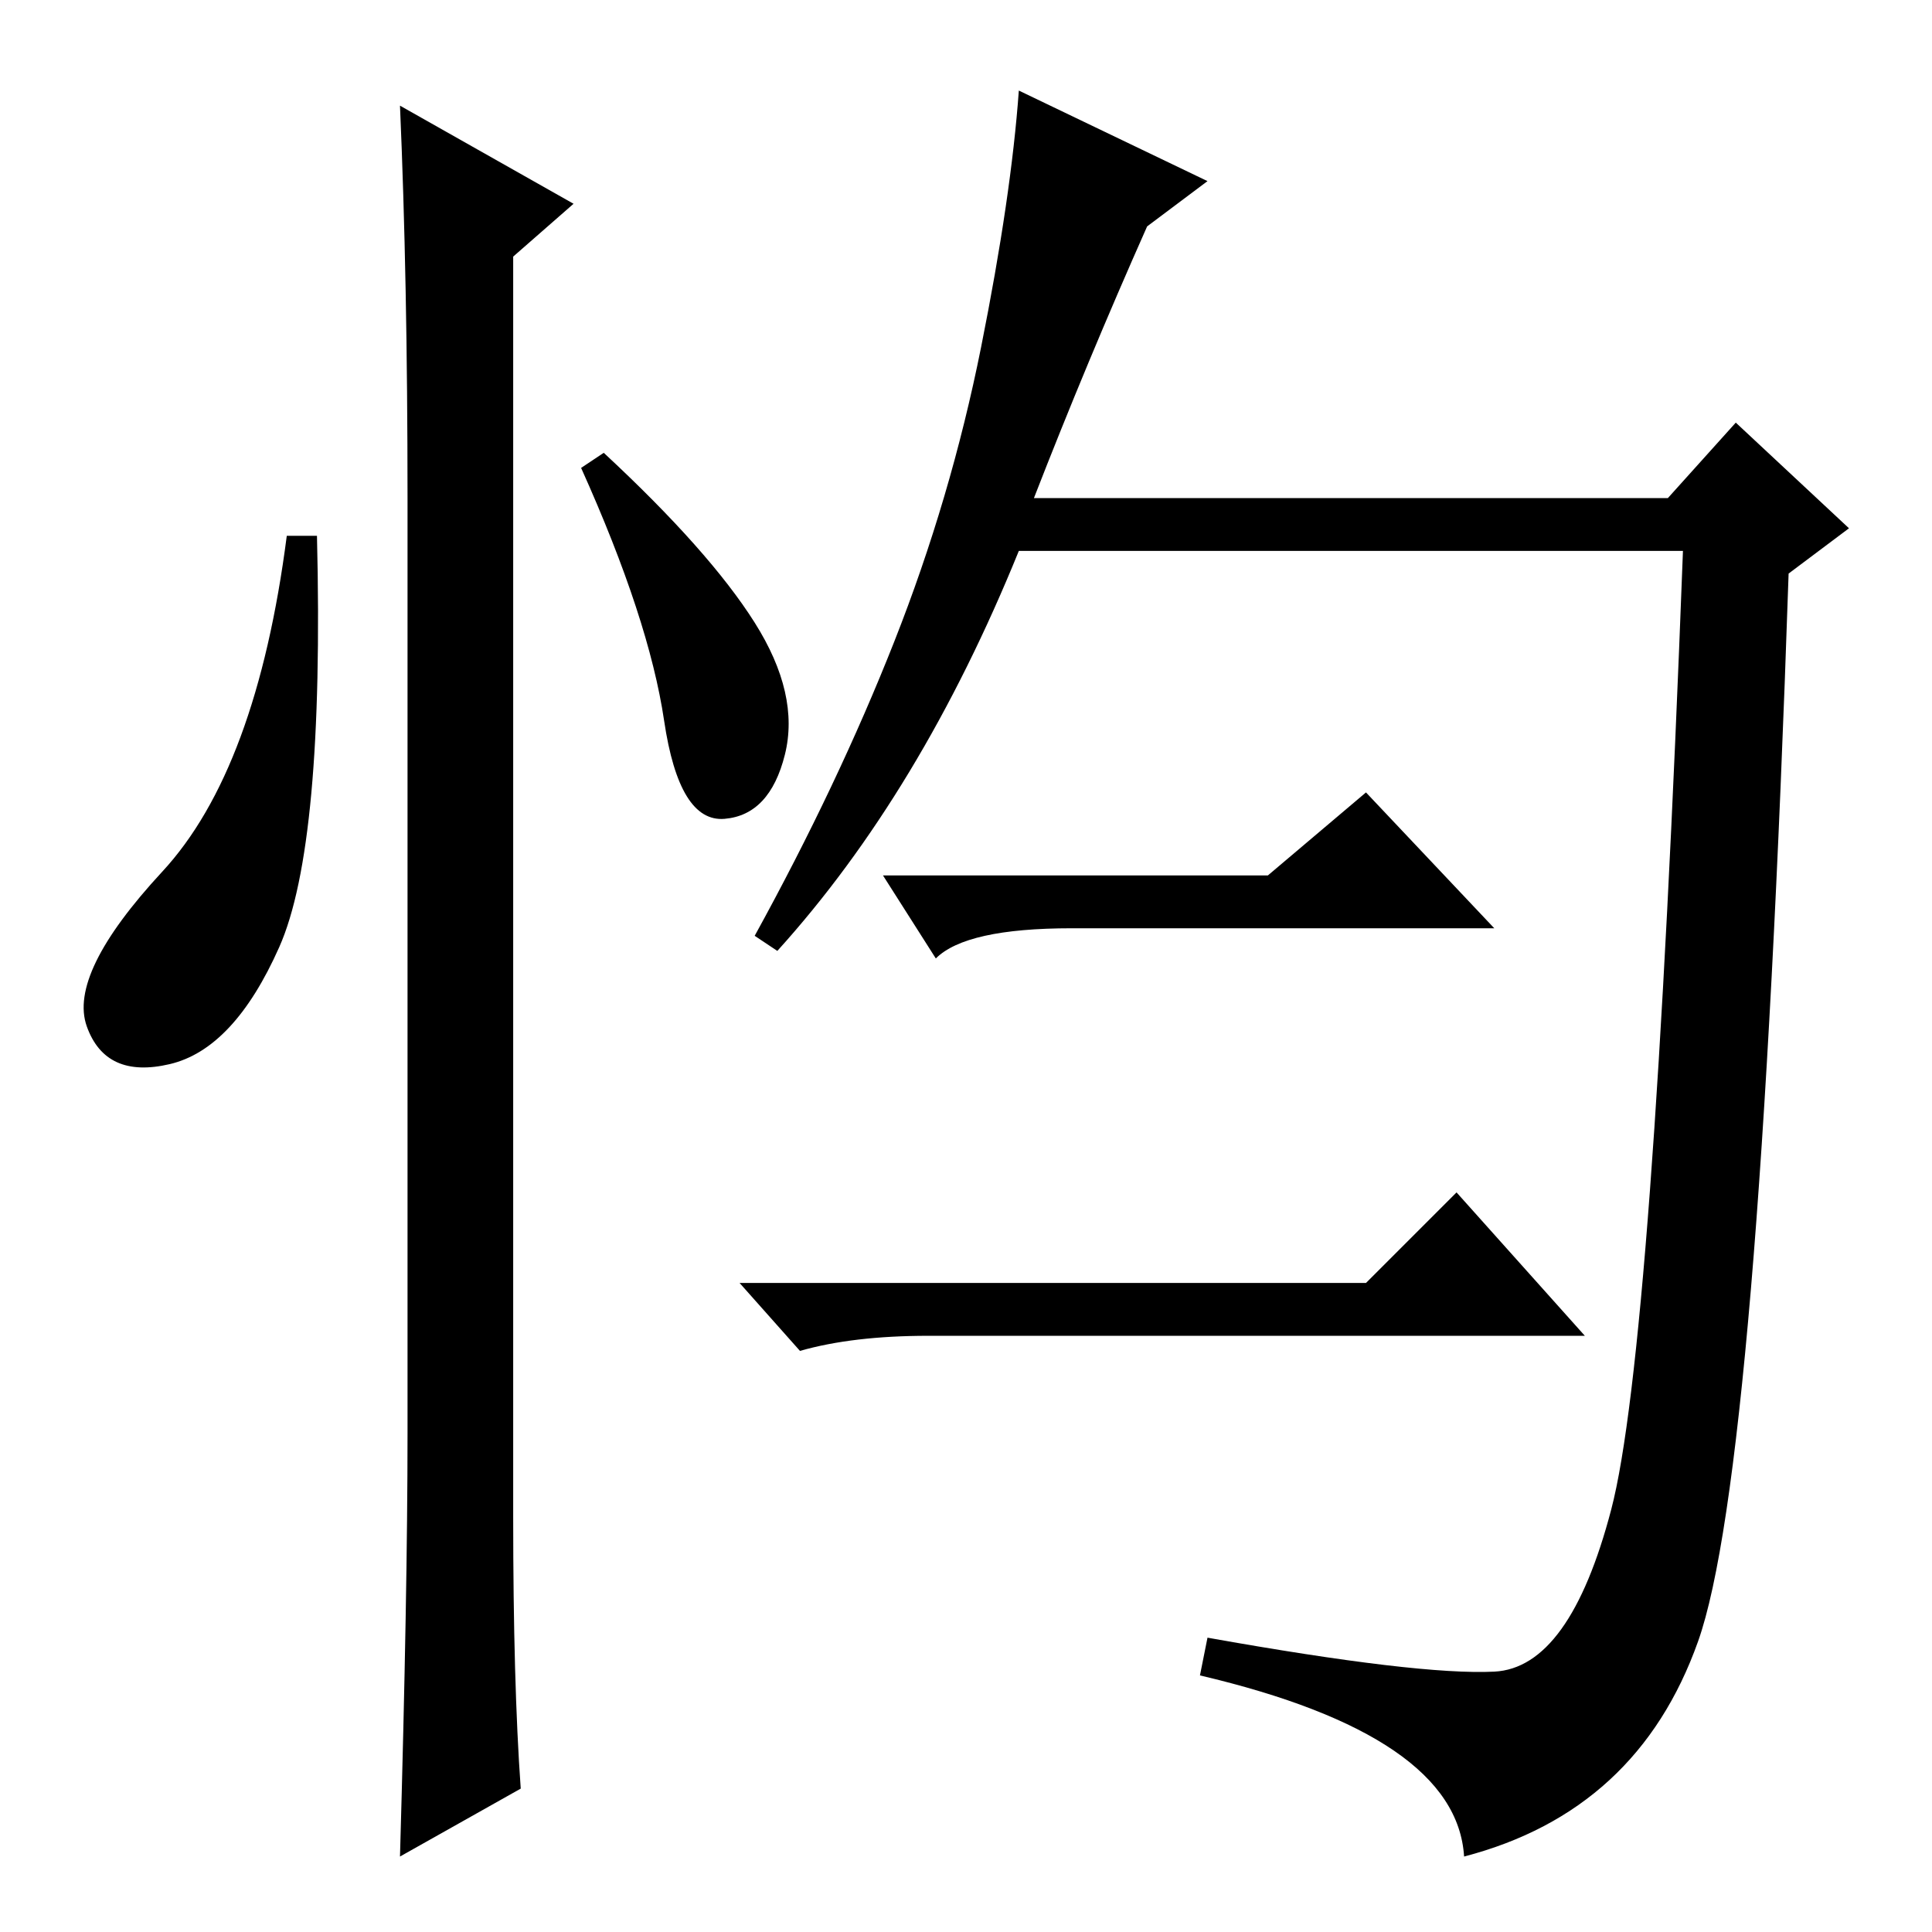 <?xml version="1.0" standalone="no"?>
<!DOCTYPE svg PUBLIC "-//W3C//DTD SVG 1.1//EN" "http://www.w3.org/Graphics/SVG/1.1/DTD/svg11.dtd" >
<svg xmlns="http://www.w3.org/2000/svg" xmlns:xlink="http://www.w3.org/1999/xlink" version="1.1" viewBox="0 -36 256 256">
  <g transform="matrix(1 0 0 -1 0 220)">
   <path fill="currentColor"
d="M37 130.5q-6 -13.5 -14.5 -15.5t-11 5t10 20.5t16.5 44.5h4q1 -41 -5 -54.5zM53 242l23 -13l-8 -7v-167q0 -22 1 -36l-16 -9q1 35 1 56v124q0 29 -1 52zM100 173.5q6 -9.5 4 -17.5t-8 -8.5t-8 13t-11 33.5l3 2q14 -13 20 -22.5zM198 34.5q10 0.5 15.5 21.5t9.5 127h-88
q-13 -32 -32 -53l-3 2q11 20 18.5 39t11.5 39t5 34l25 -12l-8 -6q-8 -18 -15 -36h84l9 10l15 -14l-8 -6q-4 -119 -12 -141.5t-31 -28.5q-1 16 -35 24l1 5q28 -5 38 -4.5zM168 140l13 11l17 -18h-56q-14 0 -18 -4l-7 11h51zM181 86l12 12l17 -19h-87q-10 0 -17 -2l-8 9h83z
" />
  </g>

</svg>
